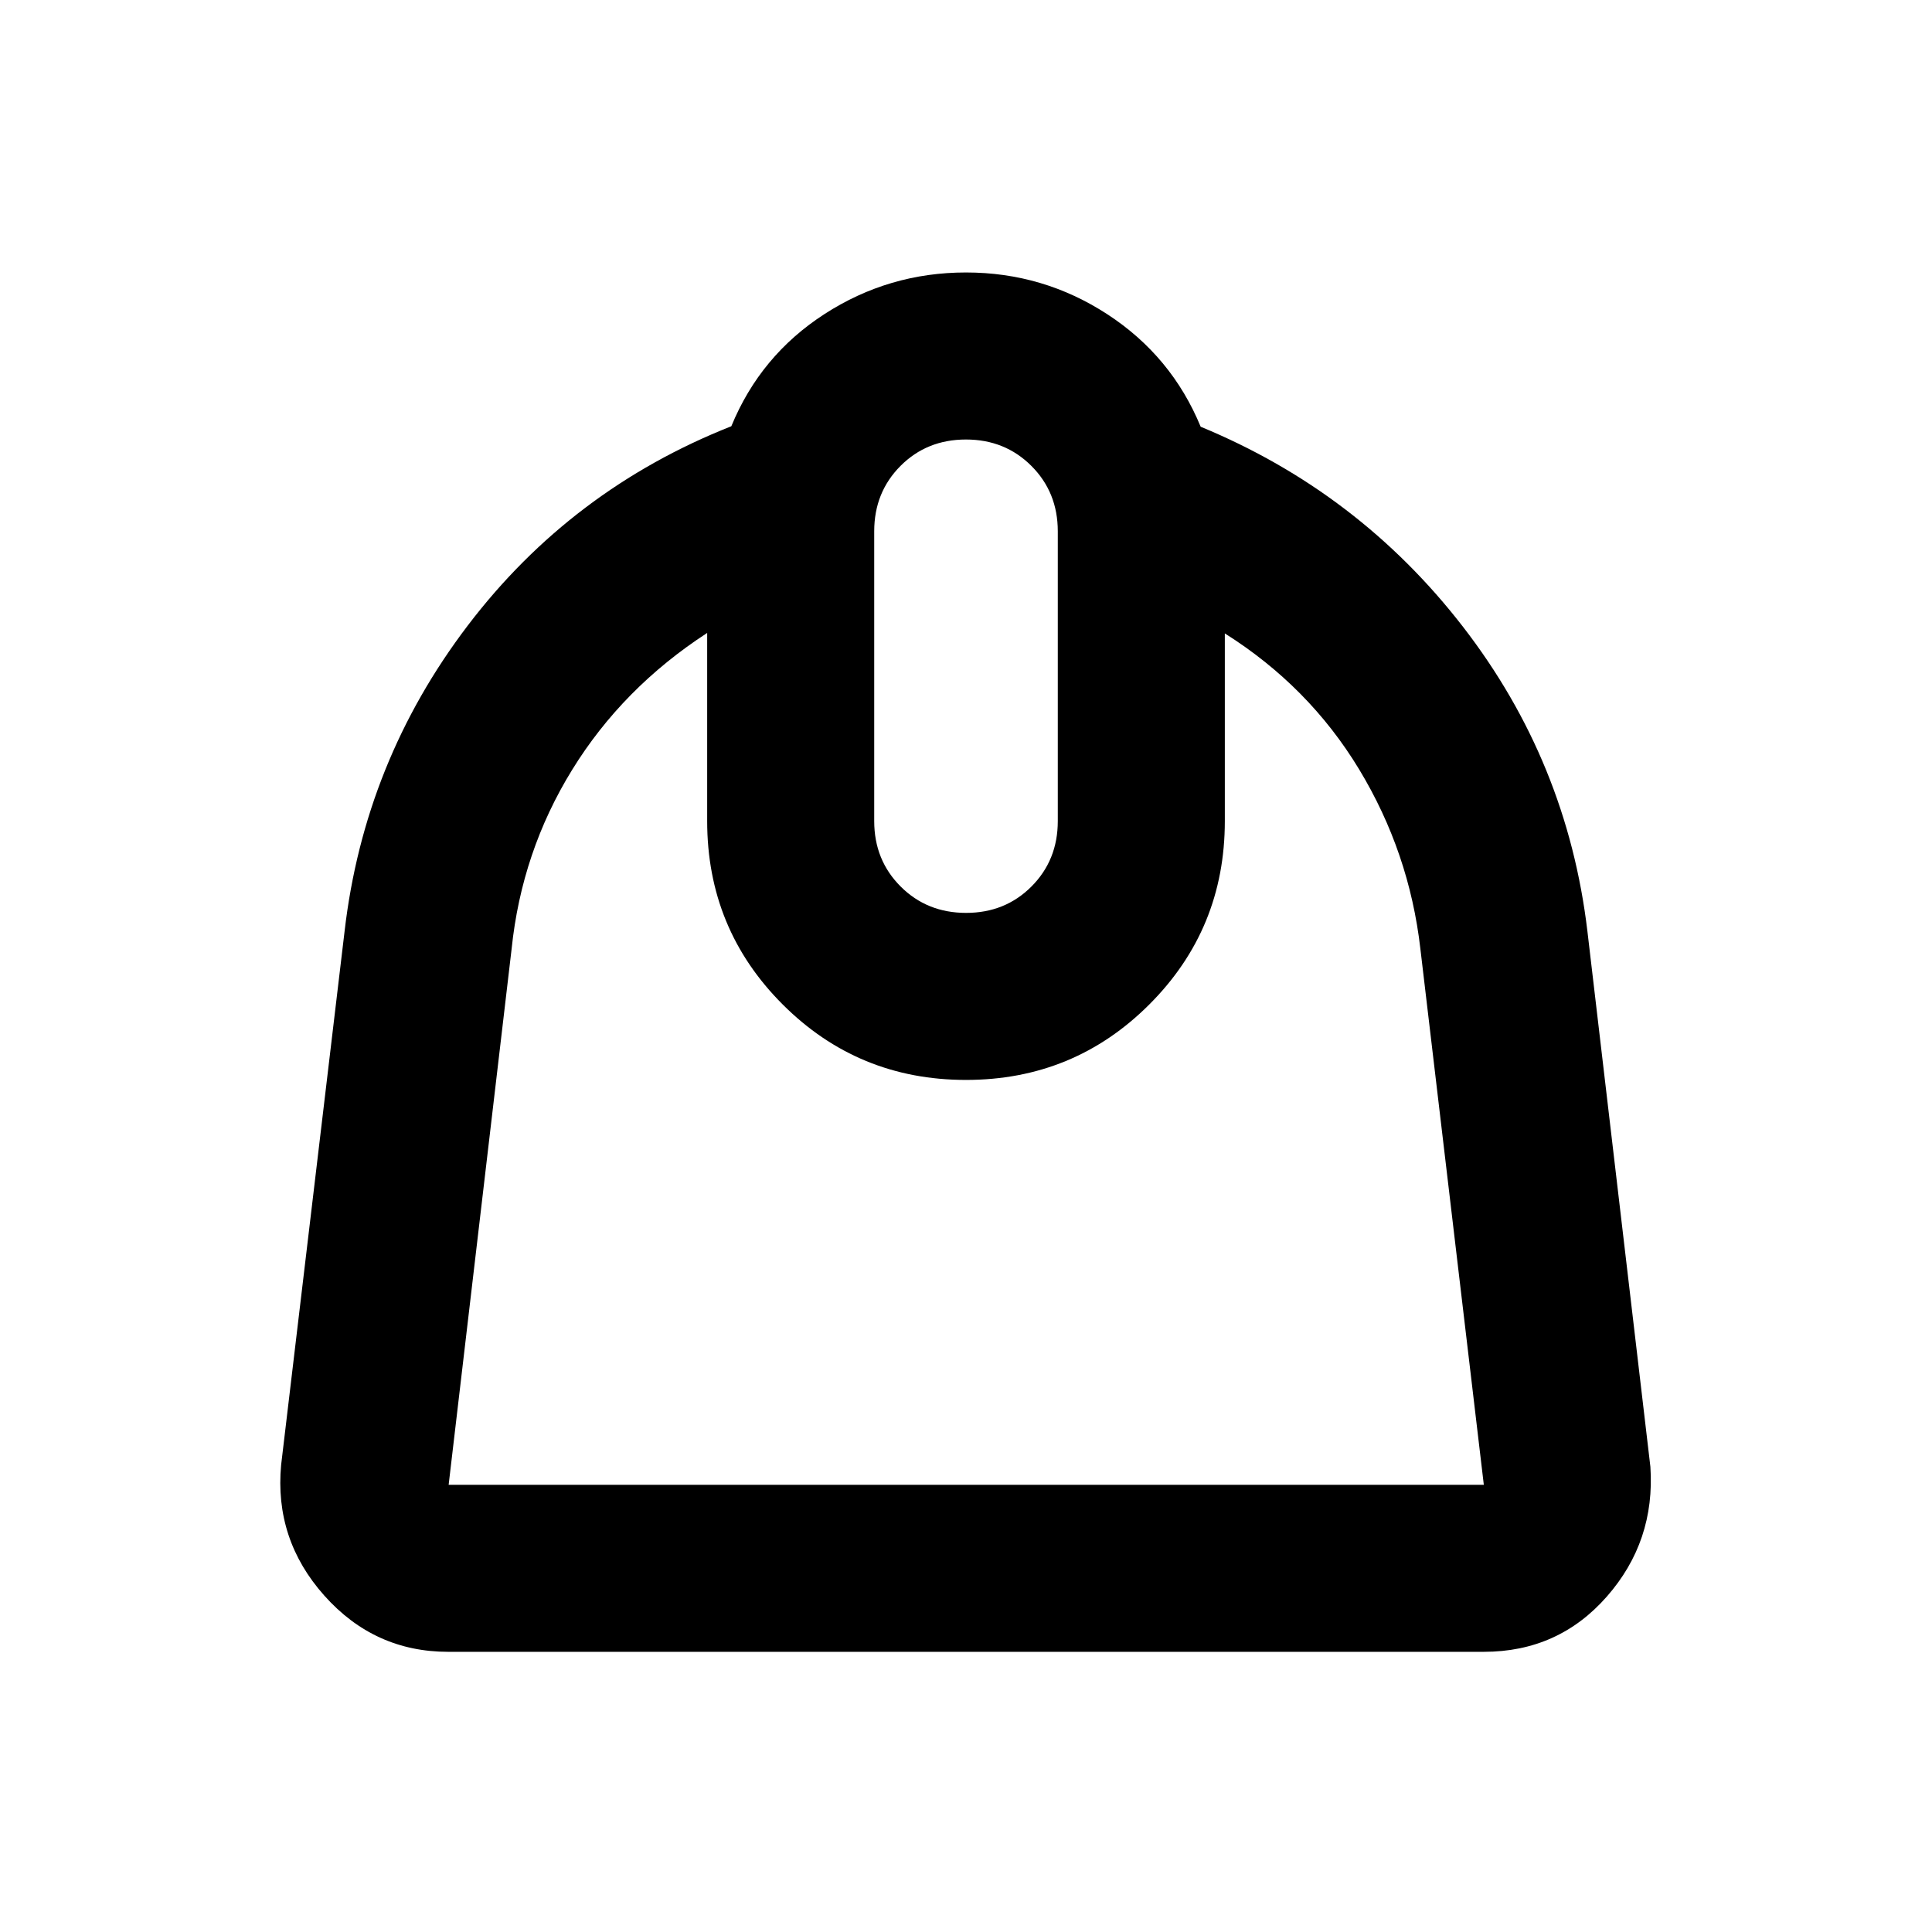 <svg xmlns="http://www.w3.org/2000/svg" height="20" viewBox="0 -960 960 960" width="20"><path d="M351.39-645.5q-42.02 27.33-67.1 68.02-25.08 40.7-30.07 88.96l-31.29 266.3H737.3l-31.52-266.3q-5.52-48.02-30.45-89.22-24.94-41.19-66.72-67.52V-552q0 53.59-37.51 91.1-37.51 37.51-91.1 37.51-53.59 0-91.1-37.51-37.51-37.51-37.51-91.1v-93.5Zm128.65 139.11q19.4 0 32.49-13.11 13.08-13.12 13.08-32.5v-144q0-19.38-13.13-32.5-13.12-13.11-32.52-13.11-19.4 0-32.49 13.11-13.08 13.12-13.08 32.5v144q0 19.38 13.13 32.5 13.12 13.11 32.52 13.11ZM222.7-139.22q-36.65 0-61.57-27.96-24.91-27.97-21.43-64.99l31.52-265.07q9.76-84.28 61.18-151.9 51.43-67.62 130.99-99.06 14.44-35.17 46.36-55.79 31.93-20.62 70.26-20.62 38.34 0 70.23 20.77t46.37 55.88q78.56 32.44 130.37 99.44 51.8 67 61.8 151.28l31.29 266.07q2.47 37.02-21.64 64.49-24.1 27.46-61.13 27.46H222.7Z"/></svg>